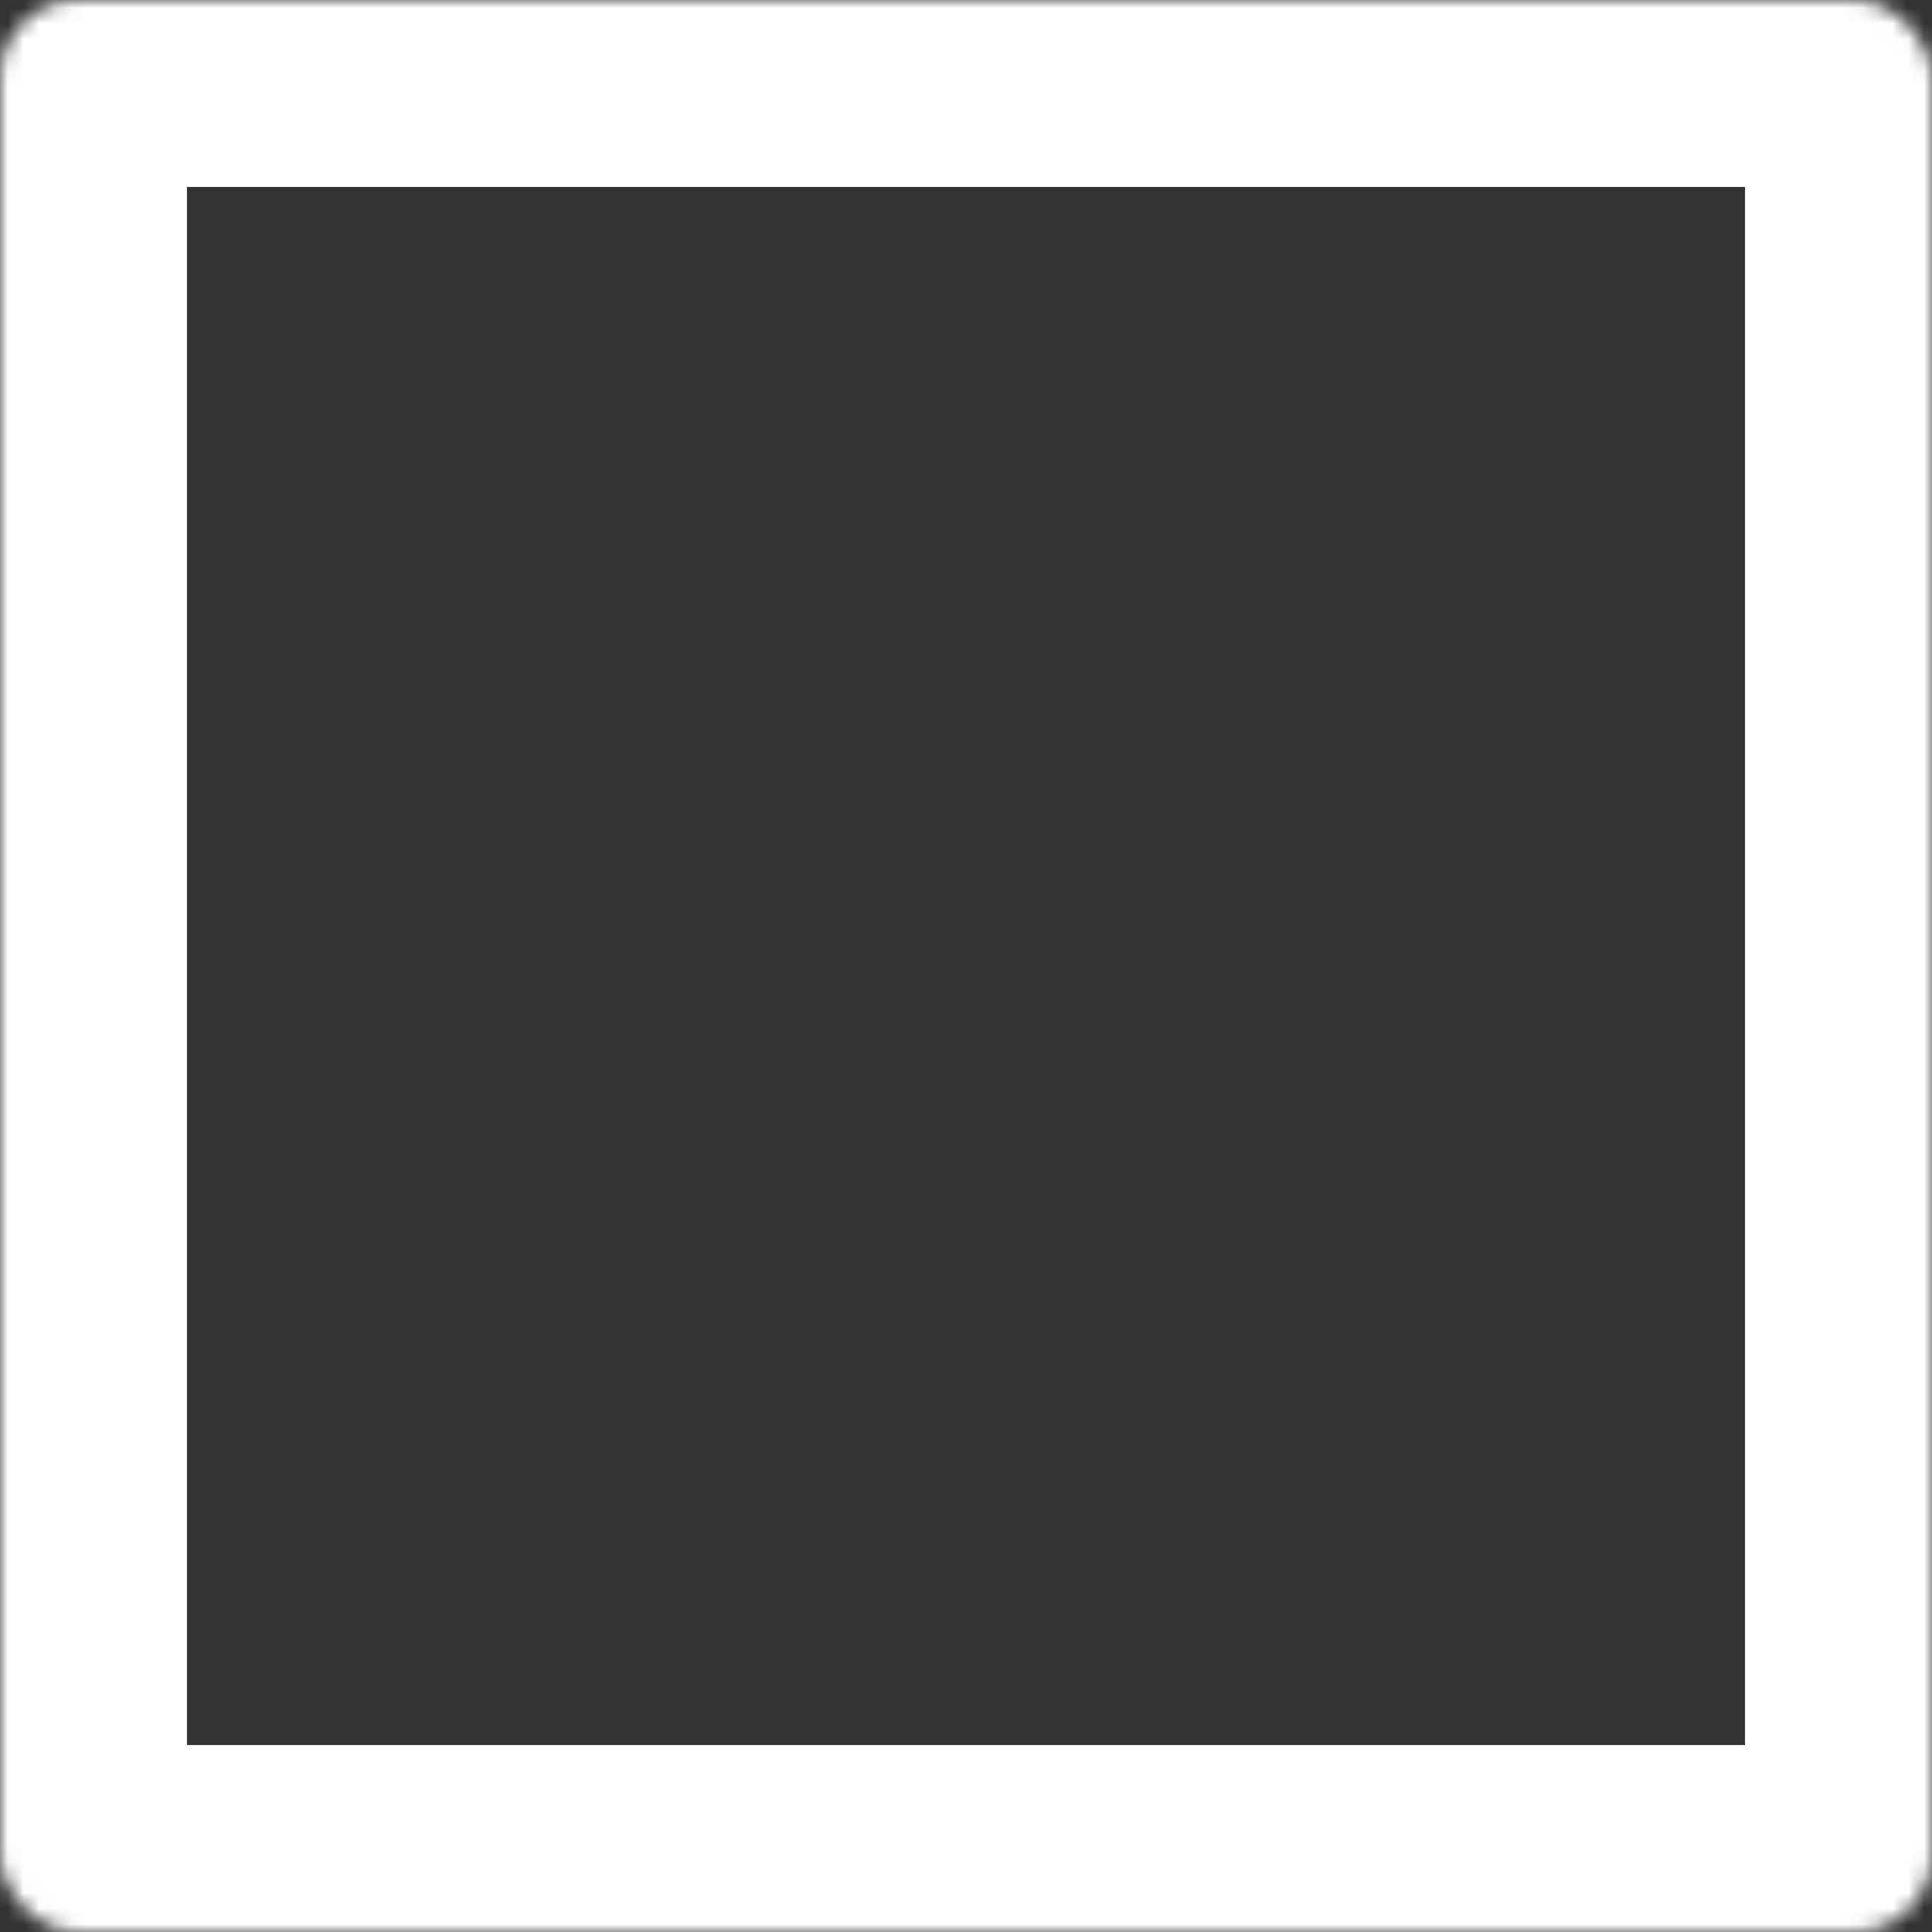 <svg width="124" height="124" viewBox="0 0 124 124" fill="none" xmlns="http://www.w3.org/2000/svg">
<rect x="0" y="0" width="124" height="124" fill="#333333" stroke="none"/>
<mask id="path-1-inside-1" fill="white">
<rect width="124" height="124" rx="5"/>
</mask>
<rect width="124" height="124" rx="5" stroke="white" stroke-width="24" mask="url(#path-1-inside-1)"/>
</svg>
